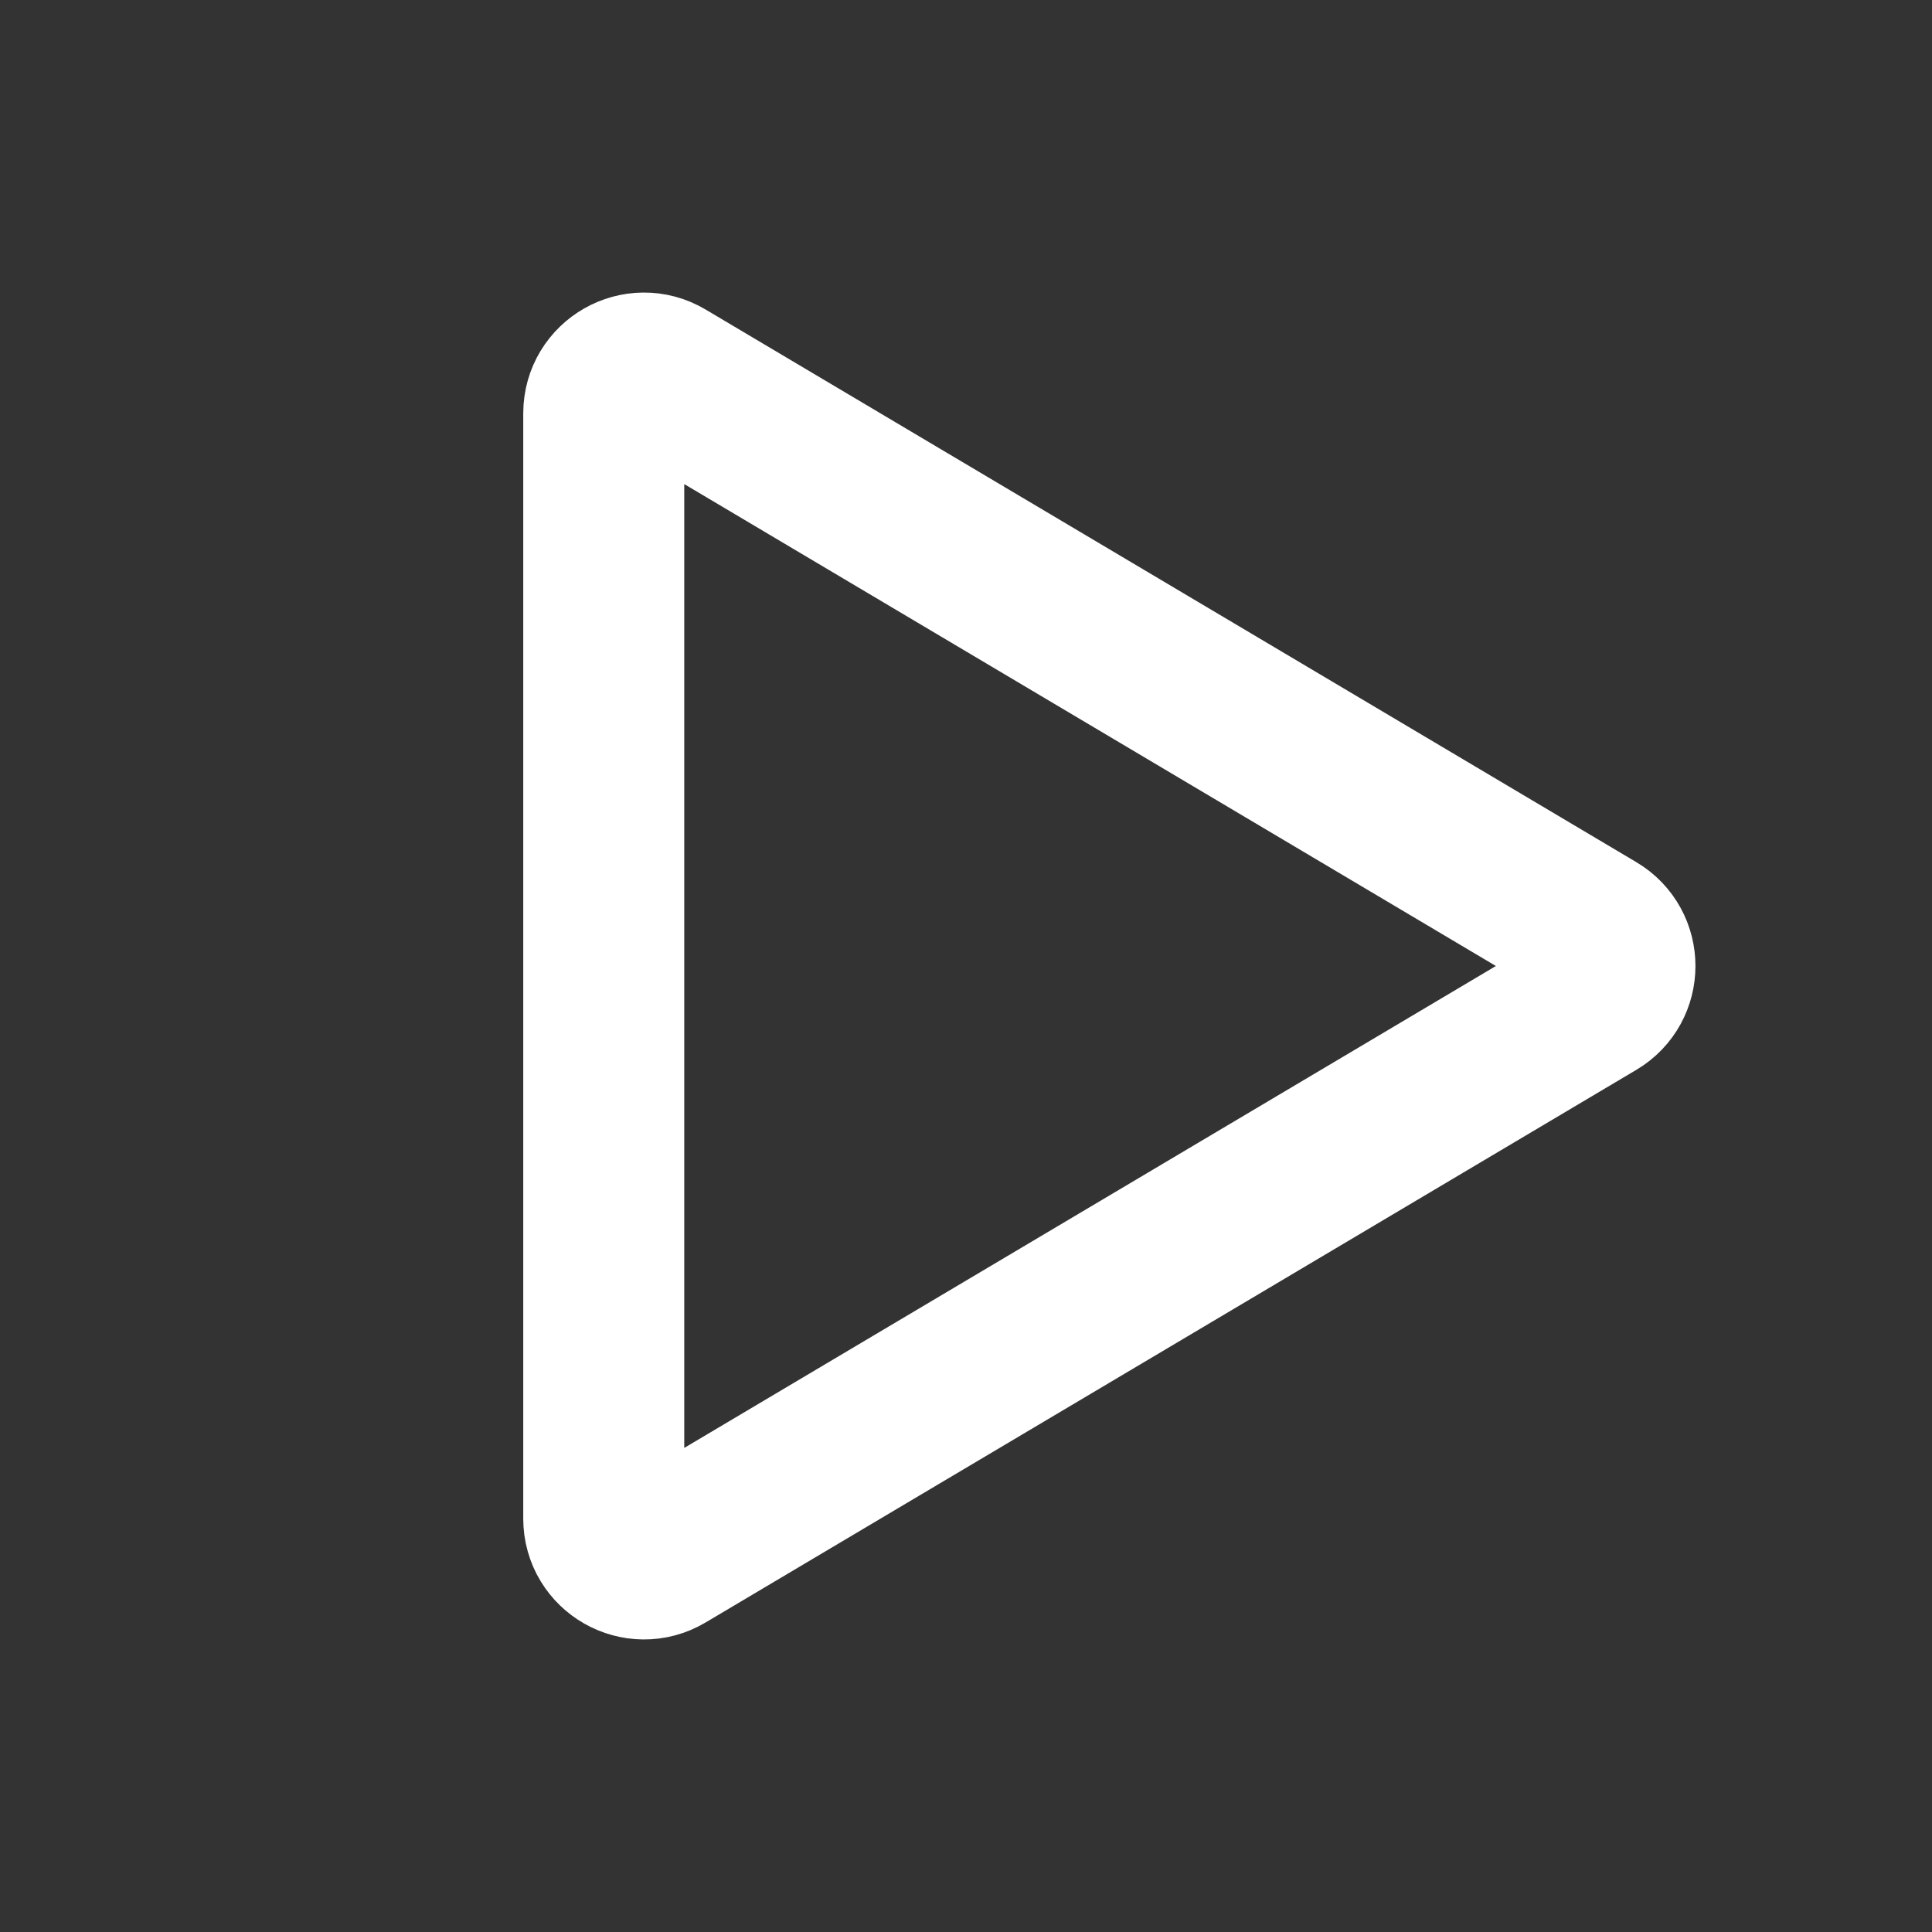 <svg width="24" height="24" viewBox="0 0 24 24" fill="none" xmlns="http://www.w3.org/2000/svg">
<rect x="0" y="0" width="24" height="24" fill="#333333" stroke="none"/>
<path d="M7.5 5.135C7.5 4.747 7.922 4.507 8.255 4.705L19.817 11.57C20.143 11.764 20.143 12.236 19.817 12.43L8.255 19.295C7.922 19.493 7.5 19.253 7.5 18.865V5.135Z" stroke="white" stroke-width="2"/>
</svg>